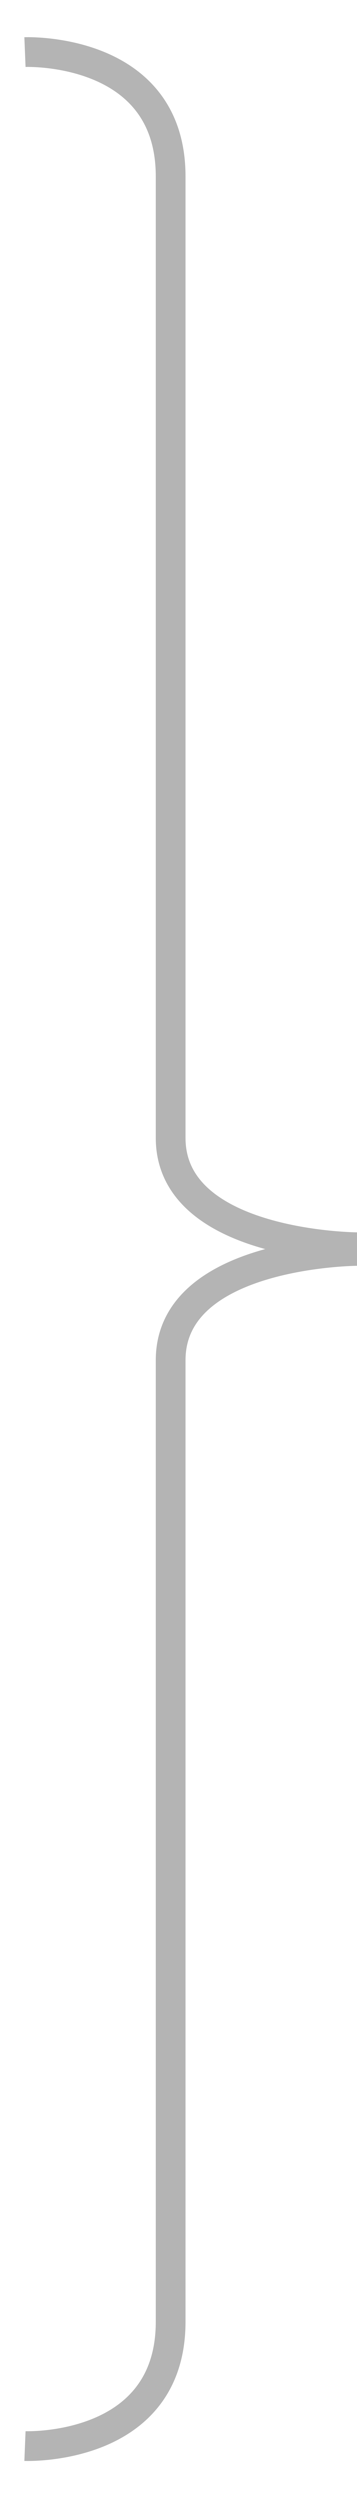 <?xml version="1.0" encoding="utf-8"?>
<!-- Generator: Adobe Illustrator 16.0.0, SVG Export Plug-In . SVG Version: 6.00 Build 0)  -->
<!DOCTYPE svg PUBLIC "-//W3C//DTD SVG 1.1//EN" "http://www.w3.org/Graphics/SVG/1.1/DTD/svg11.dtd">
<svg version="1.1" id="Layer_1" xmlns="http://www.w3.org/2000/svg" xmlns:xlink="http://www.w3.org/1999/xlink" x="0px" y="0px"
	 width="12px" height="84px" viewBox="0 0 12 84" enable-background="new 0 0 12 84" xml:space="preserve">
<g>
	<path fill="none" stroke="#B4B4B4" stroke-miterlimit="10" d="M12,41.907c0,0-6.264-0.033-6.264-3.671c0-3.643,0-27.938,0-32.309
		c0-4.373-4.897-4.177-4.897-4.177"/>
	<path fill="none" stroke="#B4B4B4" stroke-miterlimit="10" d="M12,42.031c0,0-6.264,0.032-6.264,3.671c0,3.644,0,27.937,0,32.31
		s-4.897,4.176-4.897,4.176"/>
</g>
</svg>
